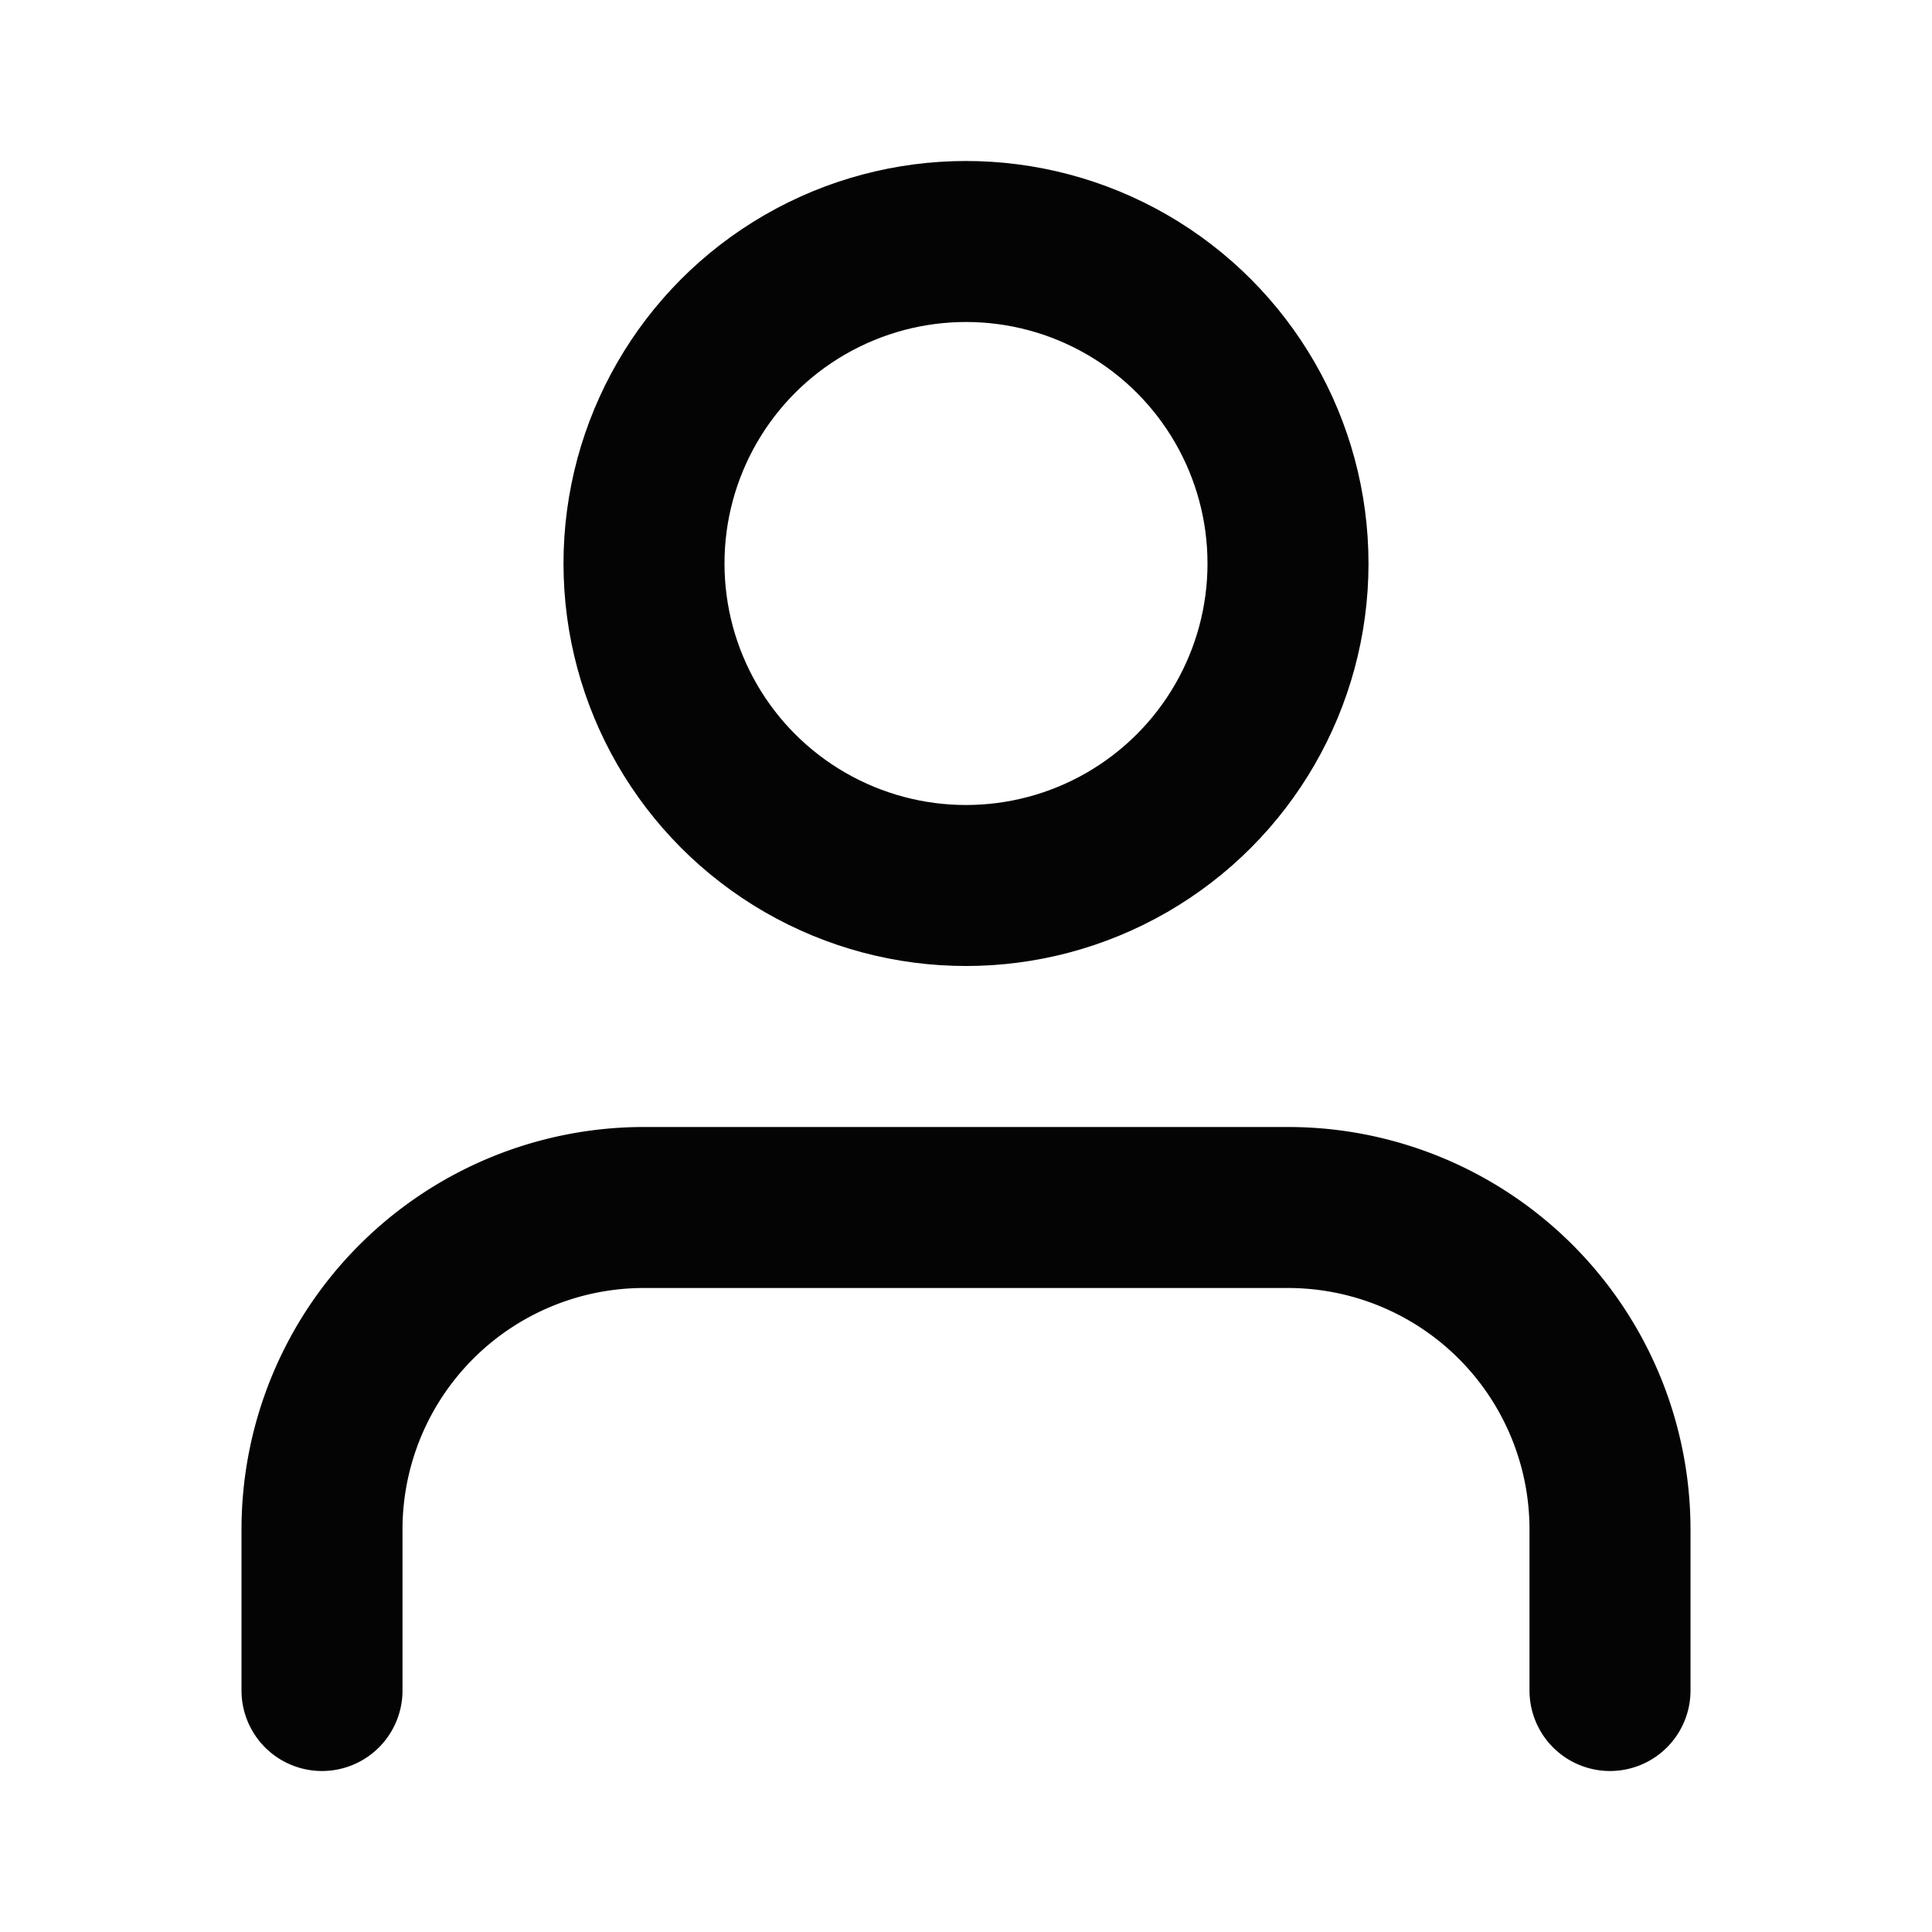 <svg xmlns="http://www.w3.org/2000/svg" width="16" height="16" viewBox="0 0 24 24" fill="none" stroke="#040404" stroke-width="2" stroke-linecap="round" stroke-linejoin="round" class="feather feather-user"><path d="M20 21v-2a4 4 0 0 0-4-4H8a4 4 0 0 0-4 4v2"></path><circle cx="12" cy="7" r="4"></circle></svg>